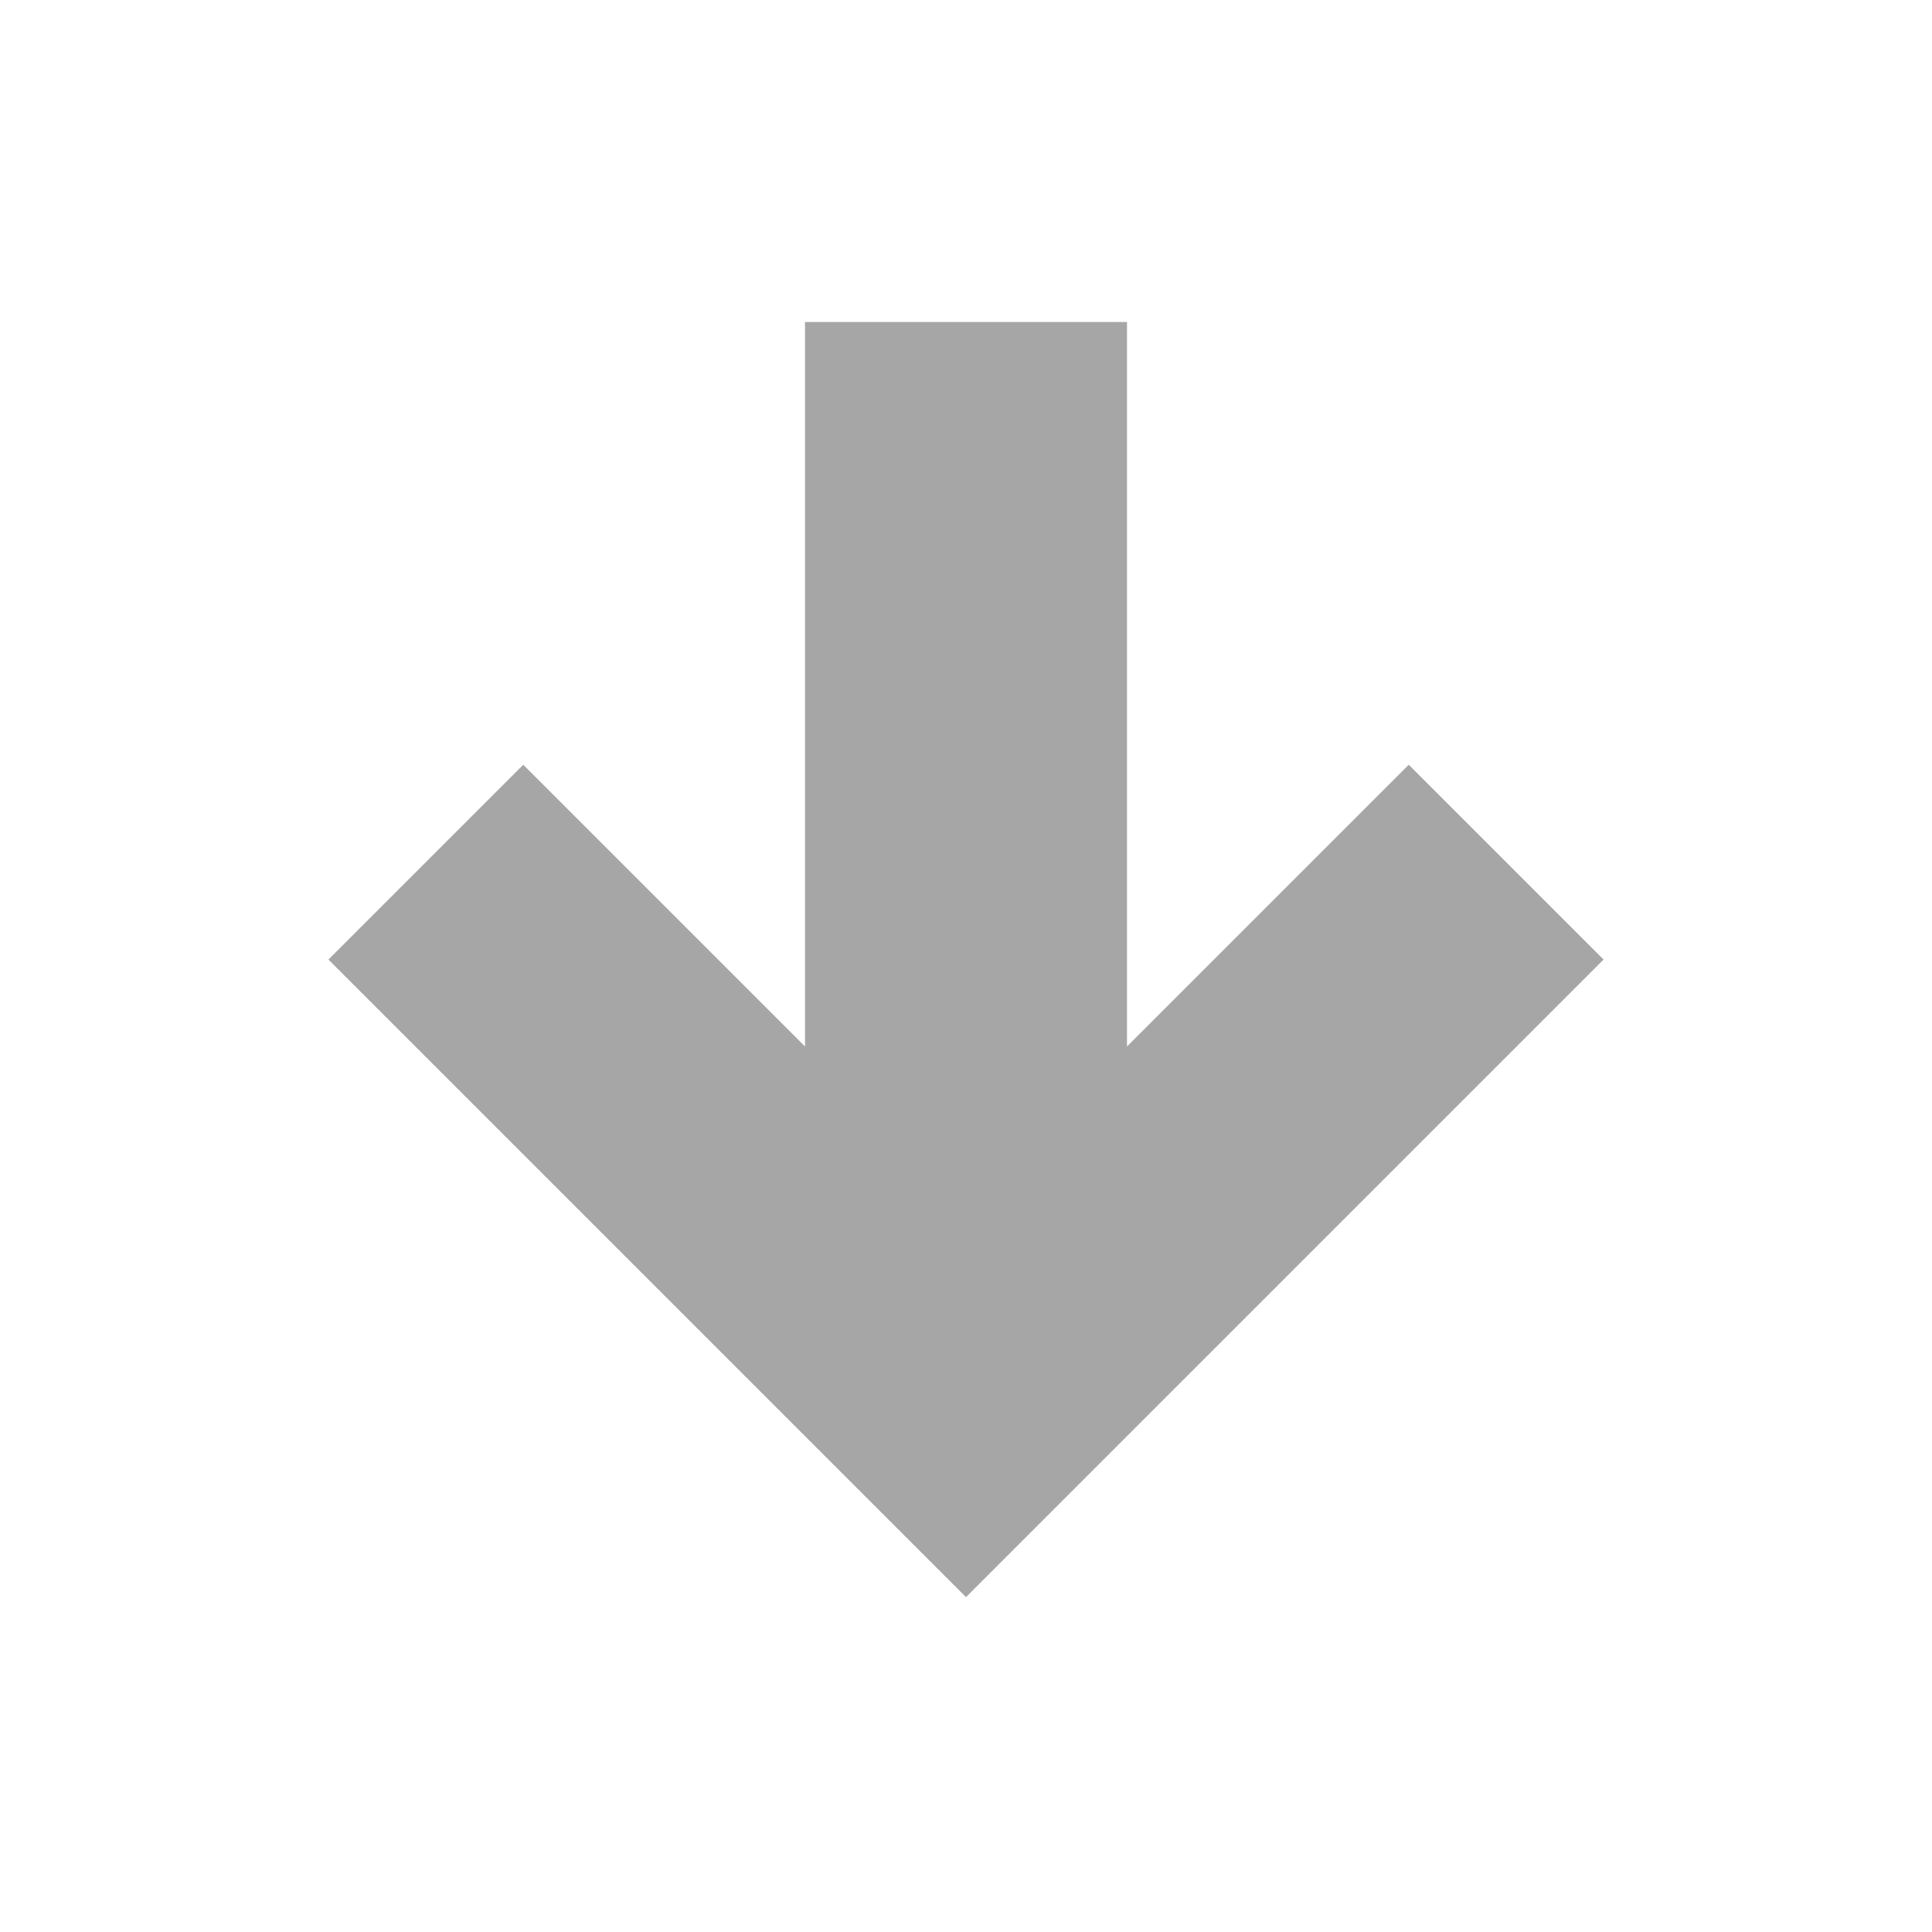 <svg viewBox="0 0 24 24" xmlns="http://www.w3.org/2000/svg" xmlns:xlink="http://www.w3.org/1999/xlink" overflow="hidden"><path d="M10 4 14 4 14 13 17.5 9.5 19.92 11.92 12 19.84 4.08 11.92 6.5 9.5 10 13 10 4Z" fill="#A6A6A6"/></svg>